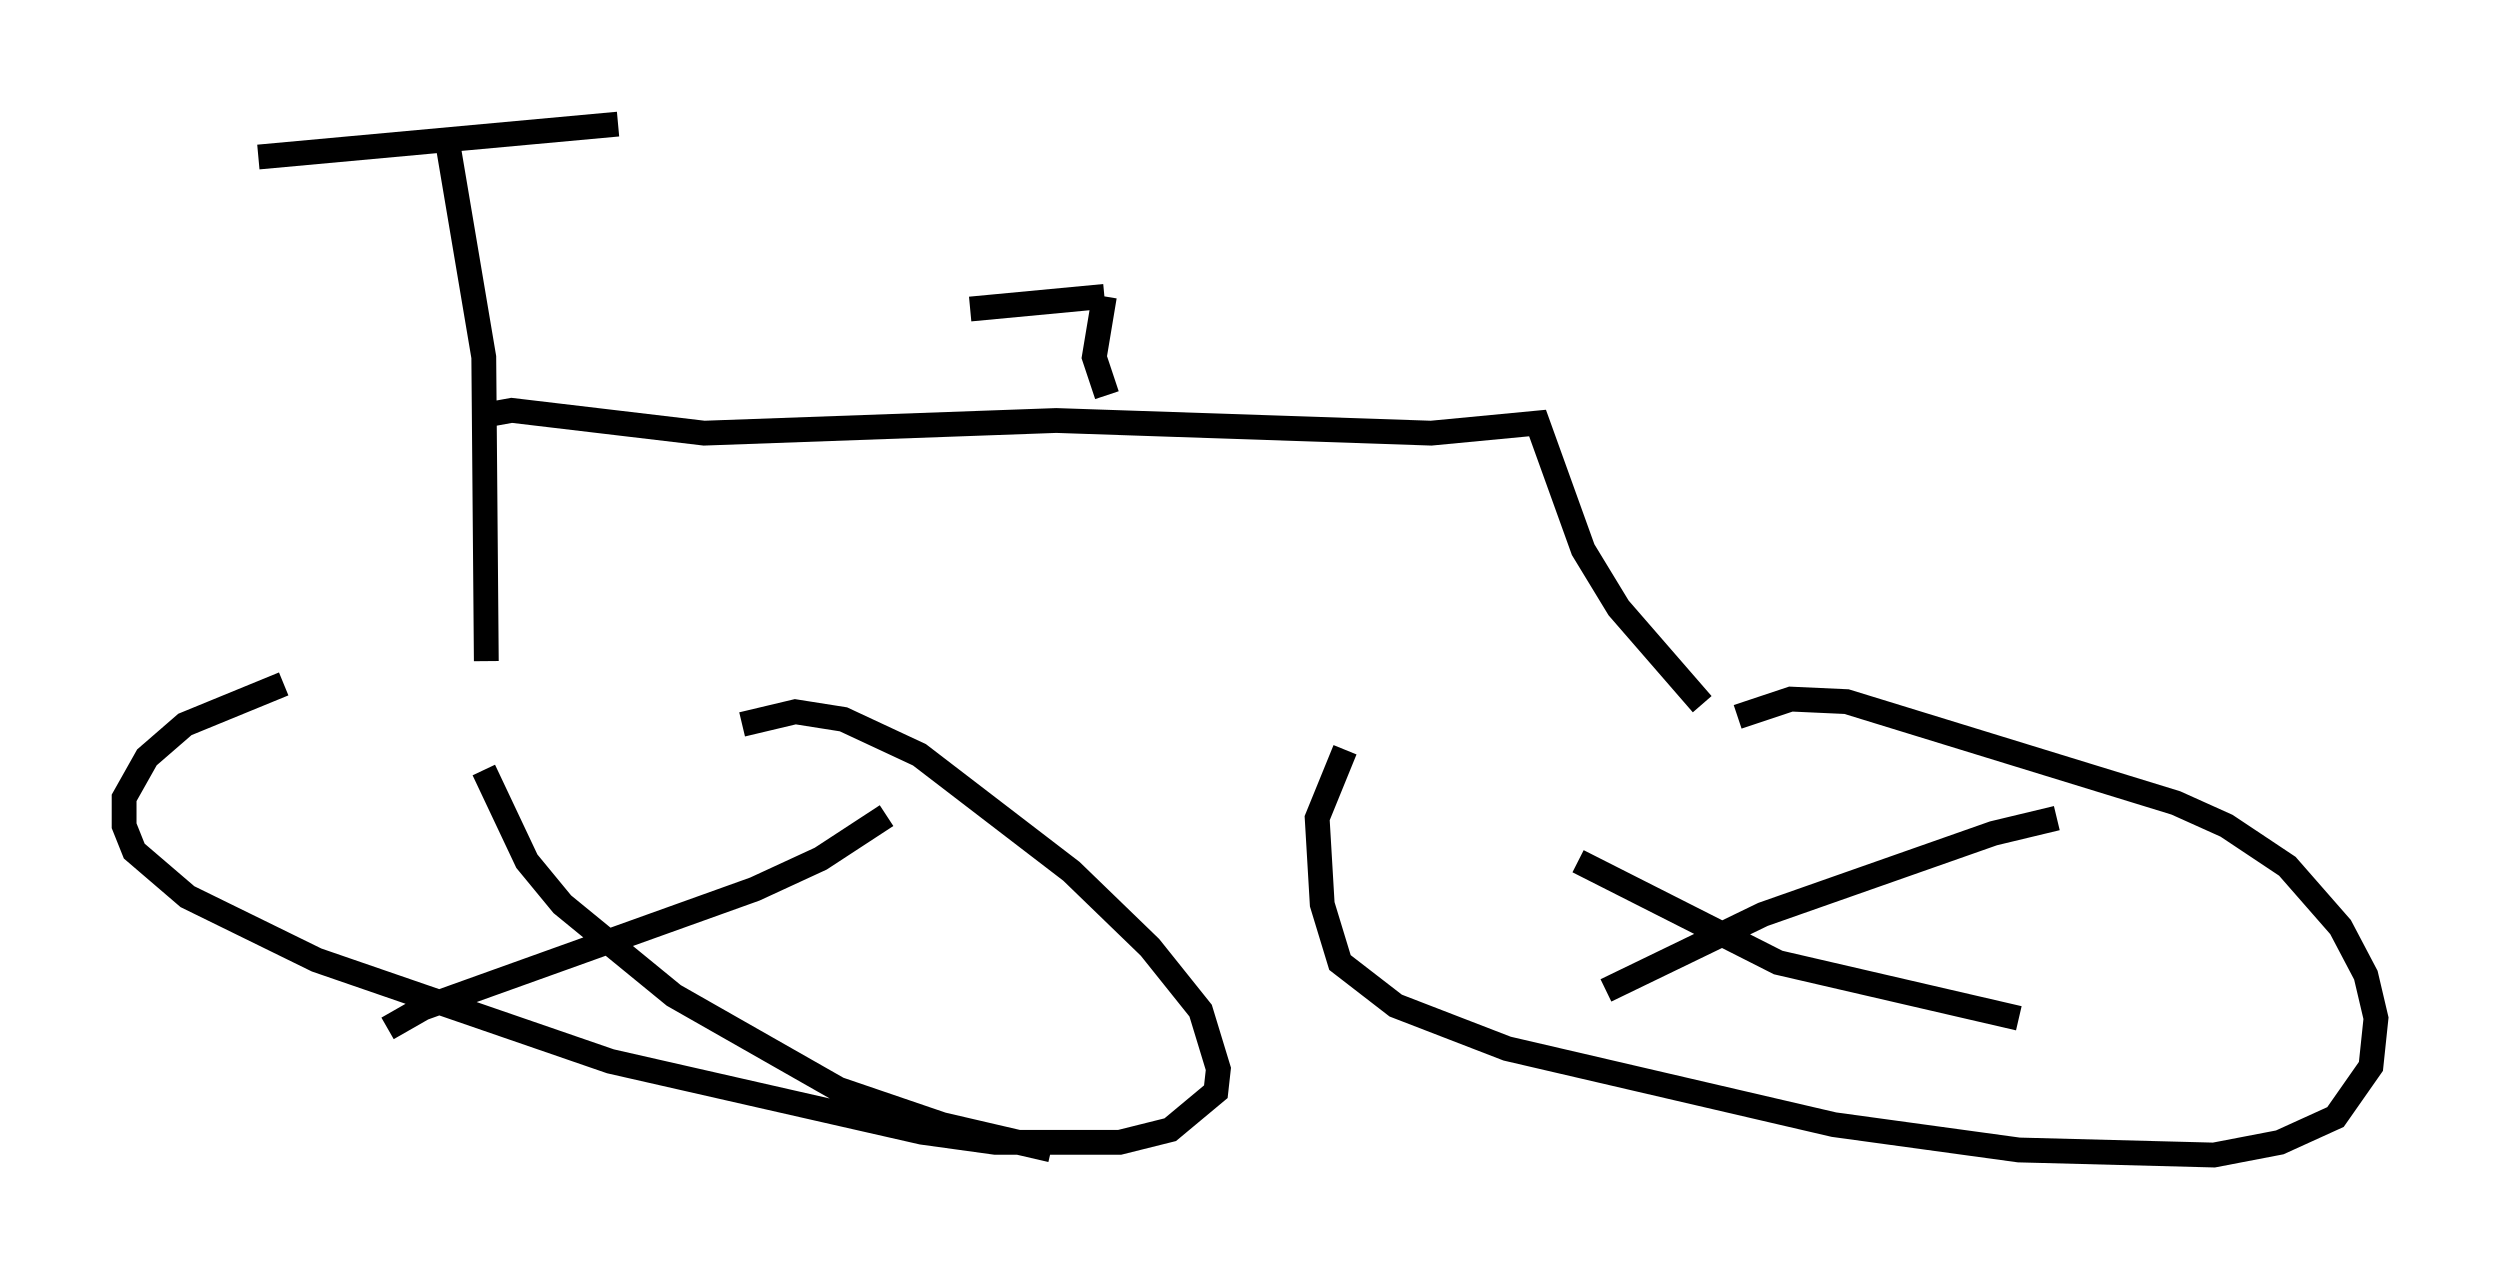 <?xml version="1.0" encoding="utf-8" ?>
<svg baseProfile="full" height="51.548" version="1.1" width="100.753" xmlns="http://www.w3.org/2000/svg" xmlns:ev="http://www.w3.org/2001/xml-events" xmlns:xlink="http://www.w3.org/1999/xlink"><defs /><rect fill="white" height="51.548" width="100.753" x="0" y="0" /><path d="M28.377, 30.419 m1.531, -1.225 l2.144, -0.51 1.94, 0.306 l3.063, 1.429 6.125, 4.696 l3.165, 3.063 2.042, 2.552 l0.715, 2.348 -0.102, 0.919 l-1.838, 1.531 -2.042, 0.51 l-5.002, 0.0 -2.96, -0.408 l-12.556, -2.858 -11.842, -4.083 l-5.206, -2.552 -2.144, -1.838 l-0.408, -1.021 0.0, -1.123 l0.919, -1.633 1.531, -1.327 l3.981, -1.633 m58.596, 1.327 l2.144, -0.715 2.246, 0.102 l13.271, 4.083 2.042, 0.919 l2.45, 1.633 2.144, 2.45 l1.021, 1.94 0.408, 1.735 l-0.204, 1.94 -1.429, 2.042 l-2.246, 1.021 -2.654, 0.51 l-7.861, -0.204 -7.452, -1.021 l-13.169, -3.063 -4.492, -1.735 l-2.246, -1.735 -0.715, -2.348 l-0.204, -3.471 1.123, -2.756 m-18.477, 2.654 l-2.654, 1.735 -2.654, 1.225 l-13.373, 4.798 -1.429, 0.817 m3.879, -10.413 l1.735, 3.675 1.429, 1.735 l4.492, 3.675 6.635, 3.777 l4.185, 1.429 4.39, 1.021 m40.528, -13.373 l-2.552, 0.613 -9.29, 3.267 l-6.329, 3.063 m-1.123, -5.206 l8.065, 4.083 9.698, 2.246 m-70.949, -34.709 l14.496, -1.327 m-6.84, 0.919 l1.429, 8.473 0.102, 12.25 m-0.102, -9.902 l1.123, -0.204 7.758, 0.919 l14.19, -0.51 15.109, 0.51 l4.288, -0.408 1.838, 5.104 l1.429, 2.348 3.369, 3.879 m-23.99, -12.454 l-0.51, -1.531 0.408, -2.45 m0.0, 0.0 l-5.41, 0.51 " fill="none" stroke="black" stroke-width="1" /></svg>